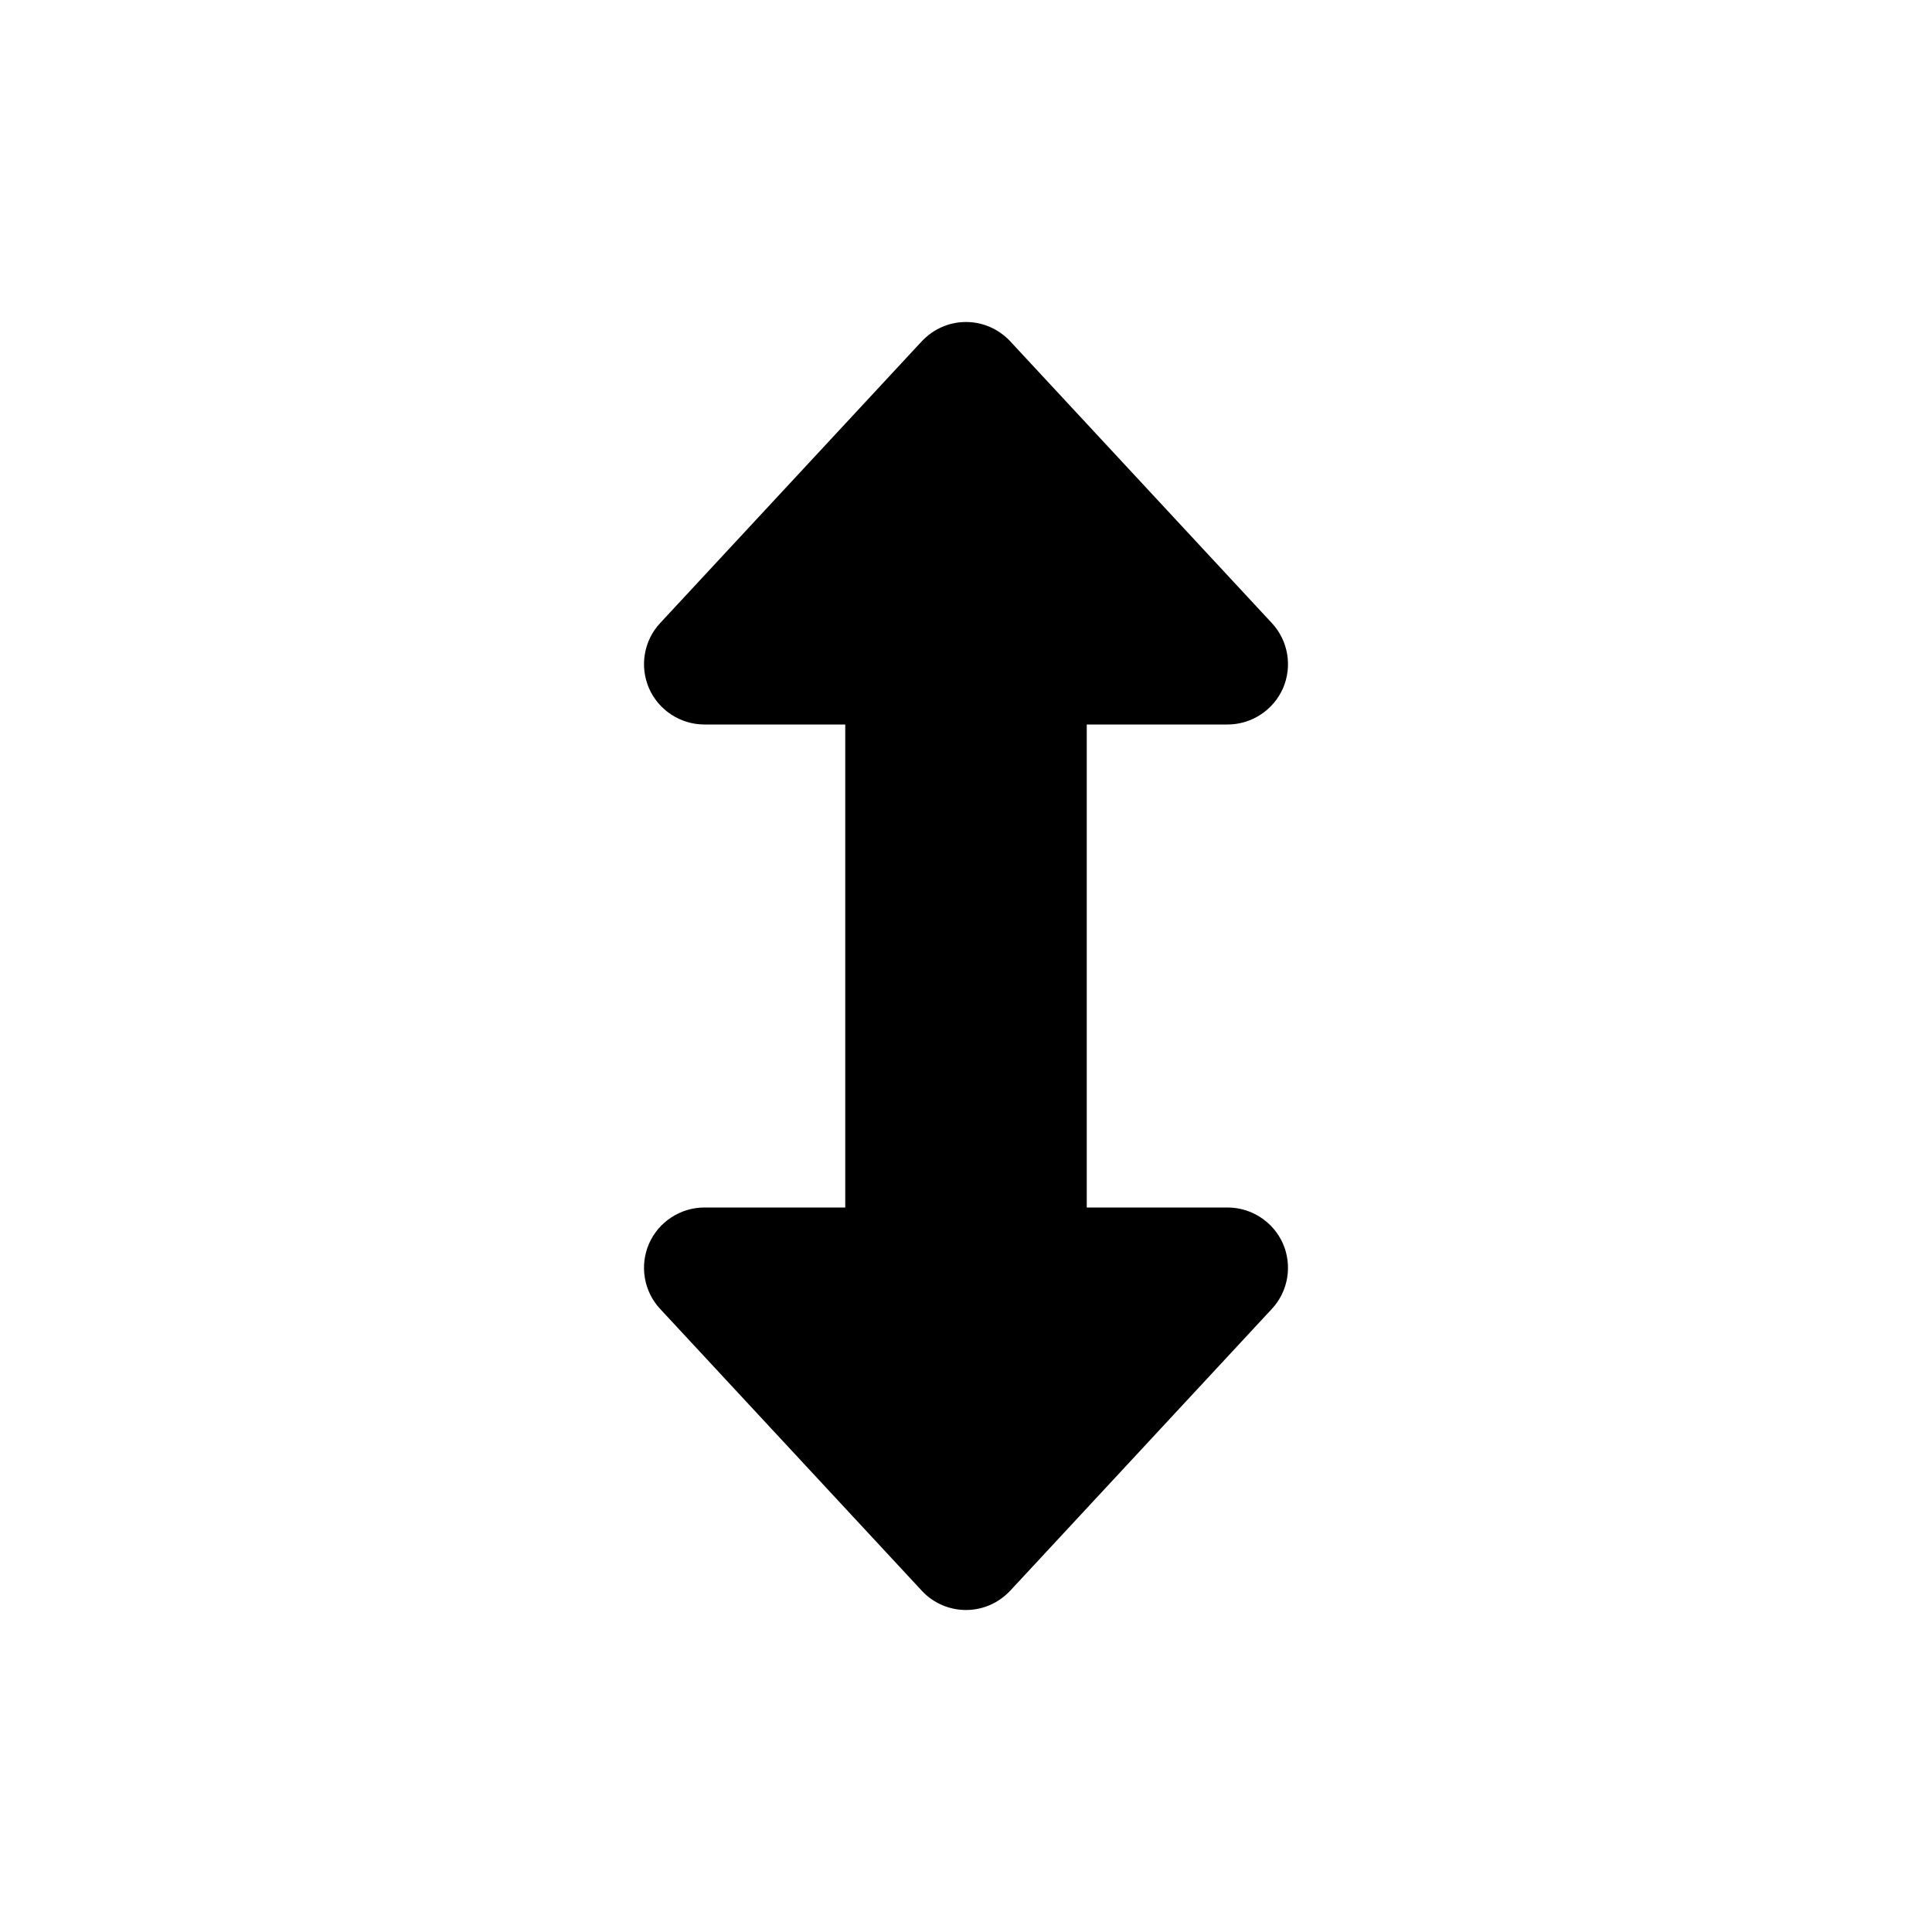 <svg width="30" height="30" viewBox="0 0 30 30" fill="none" xmlns="http://www.w3.org/2000/svg">
<path d="M15.688 5.301C15.508 5.109 15.262 5 15 5C14.738 5 14.492 5.109 14.312 5.301L10.25 9.676C9.996 9.949 9.93 10.348 10.078 10.688C10.226 11.027 10.566 11.25 10.938 11.25H13.125V18.75H10.938C10.566 18.75 10.226 18.973 10.078 19.312C9.93 19.652 9.996 20.051 10.25 20.324L14.312 24.699C14.488 24.891 14.738 25 15 25C15.262 25 15.508 24.891 15.688 24.699L19.75 20.324C20.004 20.051 20.07 19.652 19.922 19.312C19.773 18.973 19.434 18.75 19.062 18.75H16.875V11.25H19.062C19.434 11.25 19.773 11.027 19.922 10.688C20.07 10.348 20.004 9.949 19.75 9.676L15.688 5.301Z" fill="black"/>
</svg>
